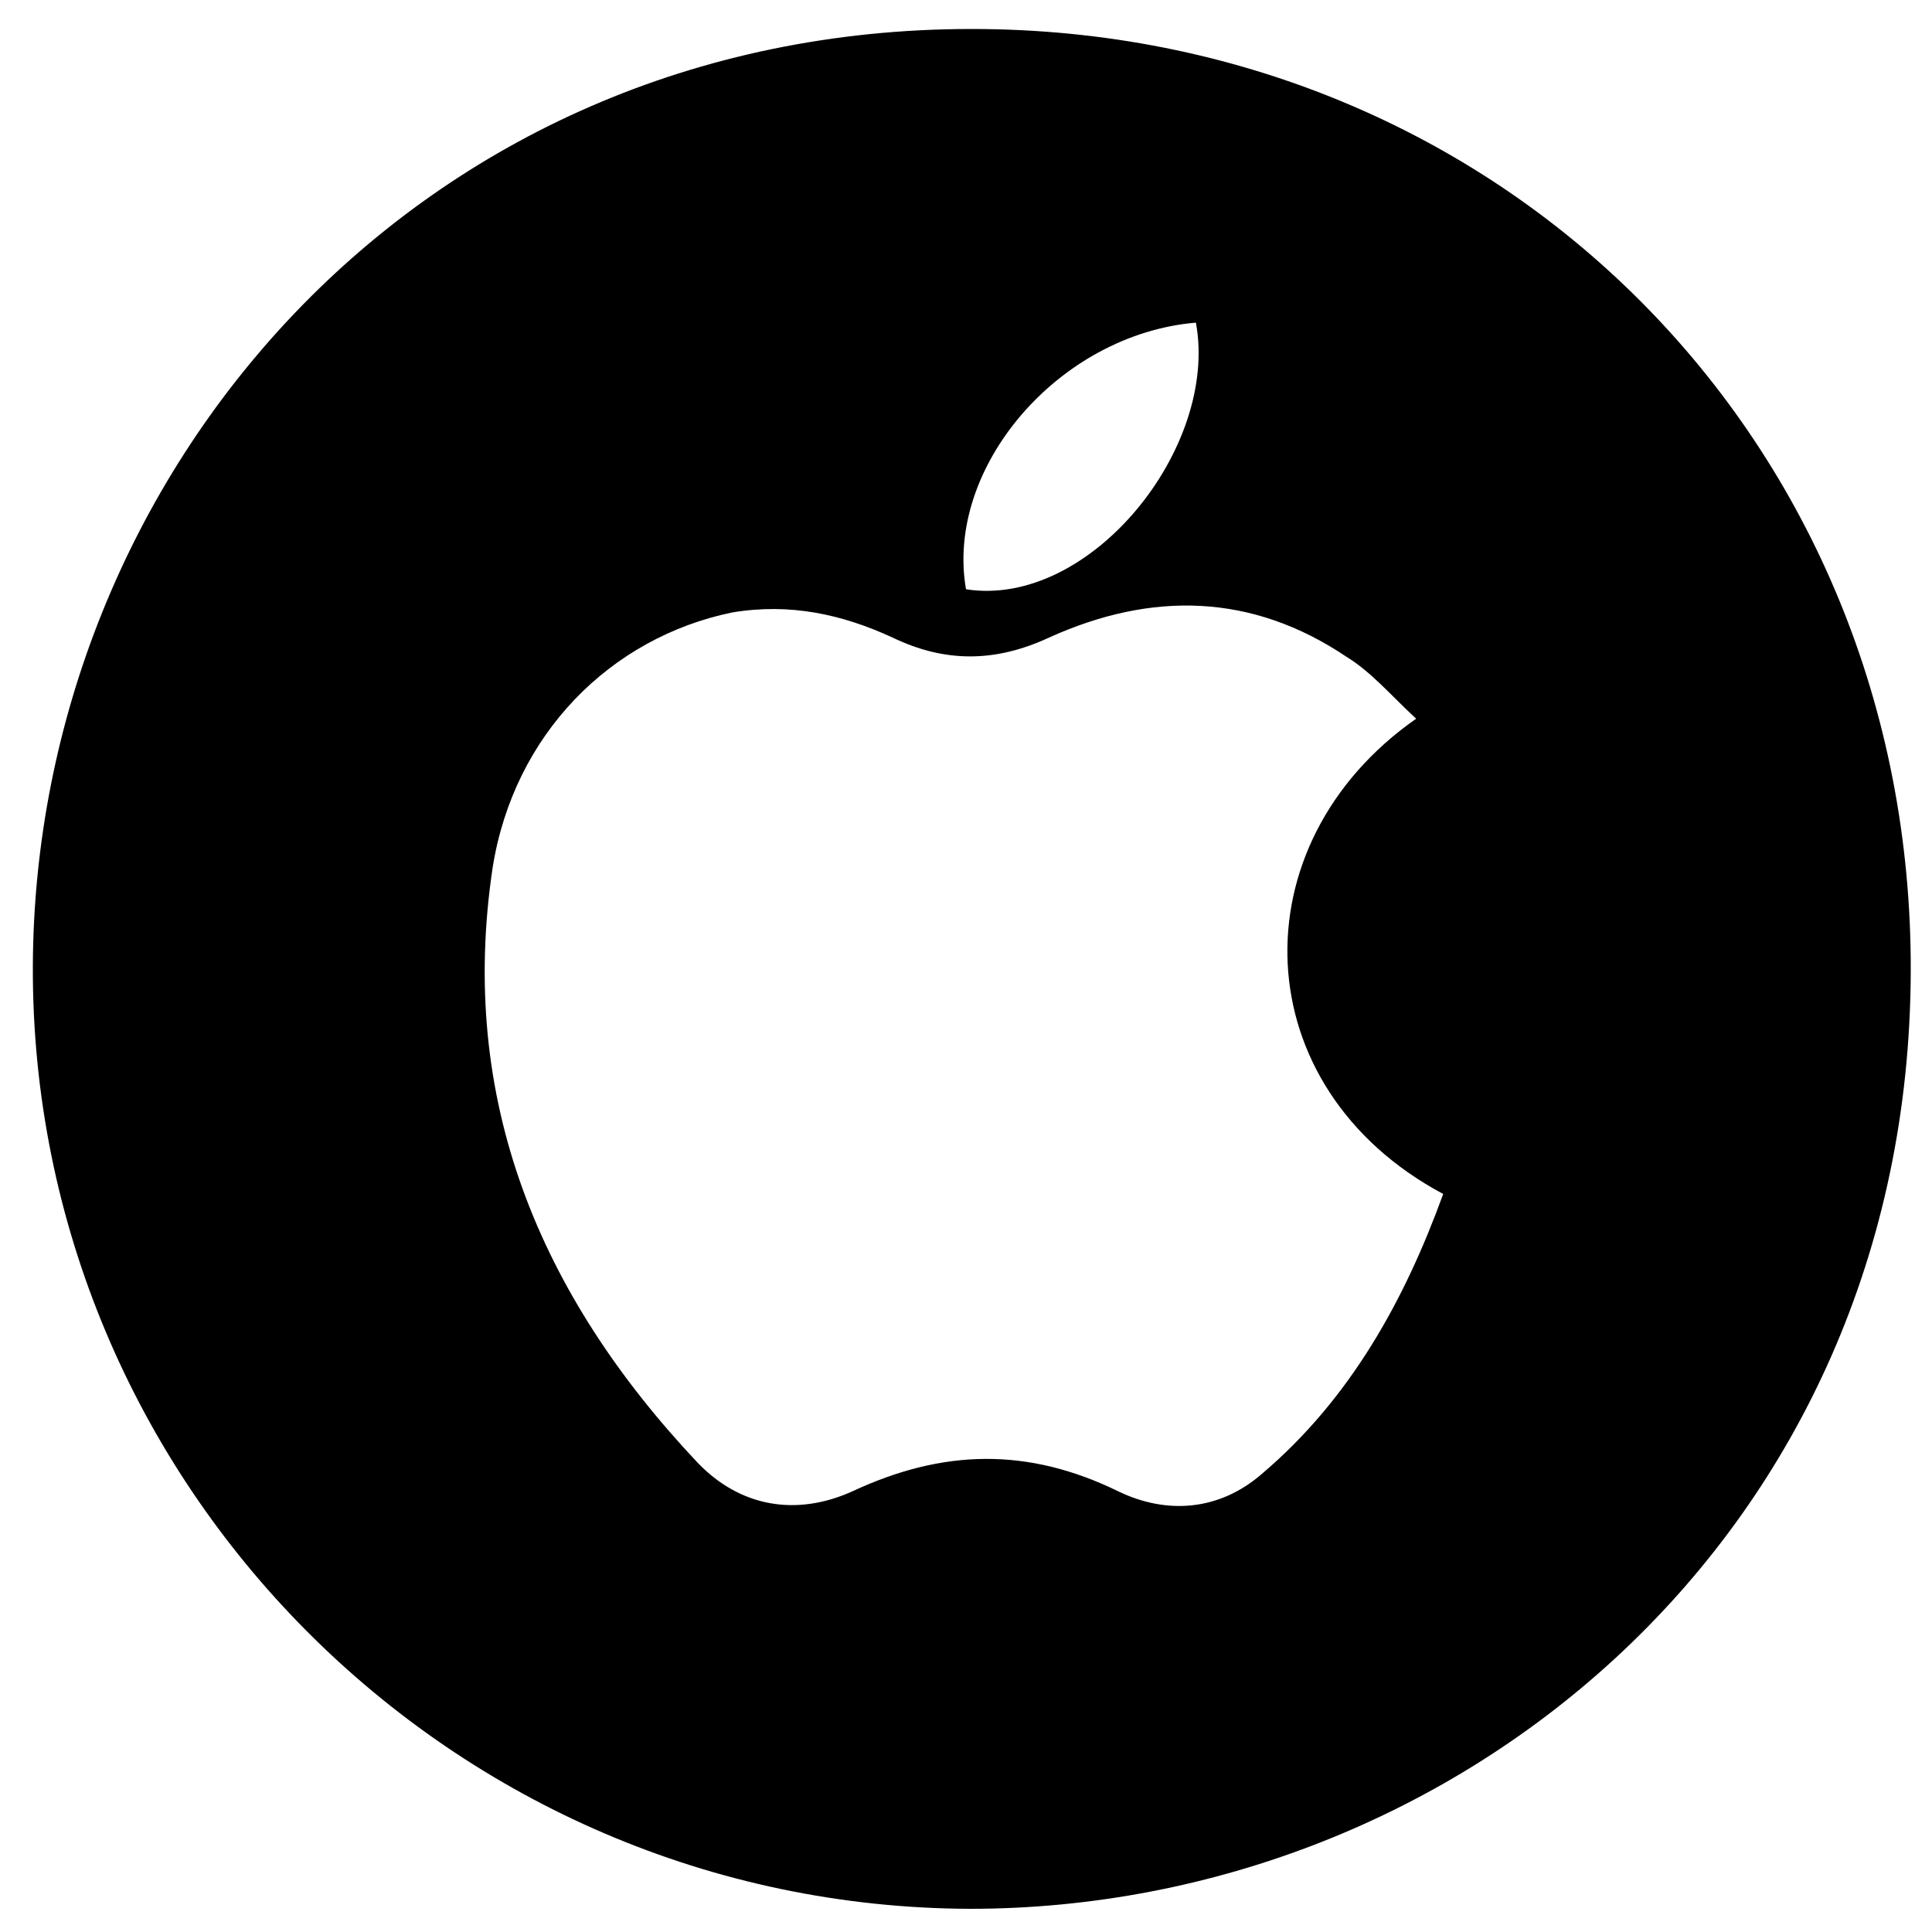 <?xml version="1.0" encoding="utf-8"?>
<!-- Generator: Adobe Illustrator 22.0.1, SVG Export Plug-In . SVG Version: 6.00 Build 0)  -->
<svg version="1.1" id="Слой_1" xmlns="http://www.w3.org/2000/svg" xmlns:xlink="http://www.w3.org/1999/xlink" x="0px" y="0px"
	 viewBox="0 0 100 100" style="enable-background:new 0 0 100 100;" xml:space="preserve">
<style type="text/css">
	.st0{display:none;}
	.st1{display:inline;}
</style>
<g id="svg2" inkscape:output_extension="org.inkscape.output.svg.inkscape" inkscape:version="0.92.2 (5c3e80d, 2017-08-06)" sodipodi:docname="Fox_Channel_logo.svg" sodipodi:version="0.32" xmlns:cc="http://creativecommons.org/ns#" xmlns:dc="http://purl.org/dc/elements/1.1/" xmlns:inkscape="http://www.inkscape.org/namespaces/inkscape" xmlns:rdf="http://www.w3.org/1999/02/22-rdf-syntax-ns#" xmlns:sodipodi="http://sodipodi.sourceforge.net/DTD/sodipodi-0.dtd" xmlns:svg="http://www.w3.org/2000/svg" class="st0">
	<title  id="title820">Youtube Music logo</title>
	
		<sodipodi:namedview  bordercolor="#666666" borderopacity="1.0" gridtolerance="10.0" guidetolerance="10.0" id="base" inkscape:current-layer="svg2" inkscape:cx="64.538412" inkscape:cy="31.912007" inkscape:pageopacity="0.0" inkscape:pageshadow="2" inkscape:showpageshadow="false" inkscape:window-height="705" inkscape:window-maximized="1" inkscape:window-width="1366" inkscape:window-x="-8" inkscape:window-y="-8" inkscape:zoom="2.8591284" objecttolerance="10.0" pagecolor="#ffffff" showgrid="false">
		</sodipodi:namedview>
	<defs  class="st1">
		
		
			<inkscape:perspective  id="perspective10" inkscape:persp3d-origin="916 : 264.66667 : 1" inkscape:vp_x="0 : 397 : 1" inkscape:vp_y="0 : 1000 : 0" inkscape:vp_z="1832 : 397 : 1" sodipodi:type="inkscape:persp3d">
			</inkscape:perspective>
	</defs>
	<path id="path819" inkscape:connector-curvature="0" class="st1" d="M49.7,1.3C22.9,1.6,1.4,23.5,1.6,50.3s22,48.4,48.8,48.3
		s48.5-21.8,48.5-48.7v-0.7C98.5,22.5,76.5,1,49.7,1.3z M49.9,24.9L49.9,24.9c13.9-0.1,25.3,11,25.5,24.9v0.3
		c0,13.9-11.2,25.2-25.1,25.2S25.1,64.1,25,50.3C24.8,36.4,36,25,49.9,24.9L49.9,24.9z M50.6,27c-12.7,0-23,10.2-23.1,22.9
		C27.4,62.6,37.6,73,50.3,73.1s23.1-10,23.3-22.7v-0.3C73.6,37.4,63.3,27.1,50.6,27L50.6,27z M41.4,37.8l21.9,12.3l-22.1,12
		L41.4,37.8z"/>
</g>
<g id="Слой_2_1_">
	<path d="M1.7,50C1.8,24.6,21.5,1.5,50.3,1.5c27.4,0,48.7,21.3,48.6,48.8c-0.1,29.1-23.4,48.5-48.7,48.5C23.4,98.7,1.6,76.8,1.7,50z
		 M73.3,37.2C72,36,71,34.8,69.7,34c-4.9-3.3-10.1-3.4-15.4-1c-2.8,1.3-5.4,1.3-8.1,0c-2.6-1.2-5.3-1.8-8.3-1.3
		C31.6,33,26.6,38,25.5,44.9c-1.8,12,2.4,22.1,10.6,30.8c2.2,2.3,5.1,2.8,8,1.5c4.7-2.2,9.1-2.3,13.8,0c2.5,1.2,5.2,1,7.4-0.9
		c4.6-3.9,7.4-9,9.4-14.5C64.4,56.3,64,43.7,73.3,37.2z M61.9,16.7c-7.1,0.6-13,7.5-11.9,13.8C56.4,31.5,63.1,23.2,61.9,16.7z"/>
</g>
</svg>
